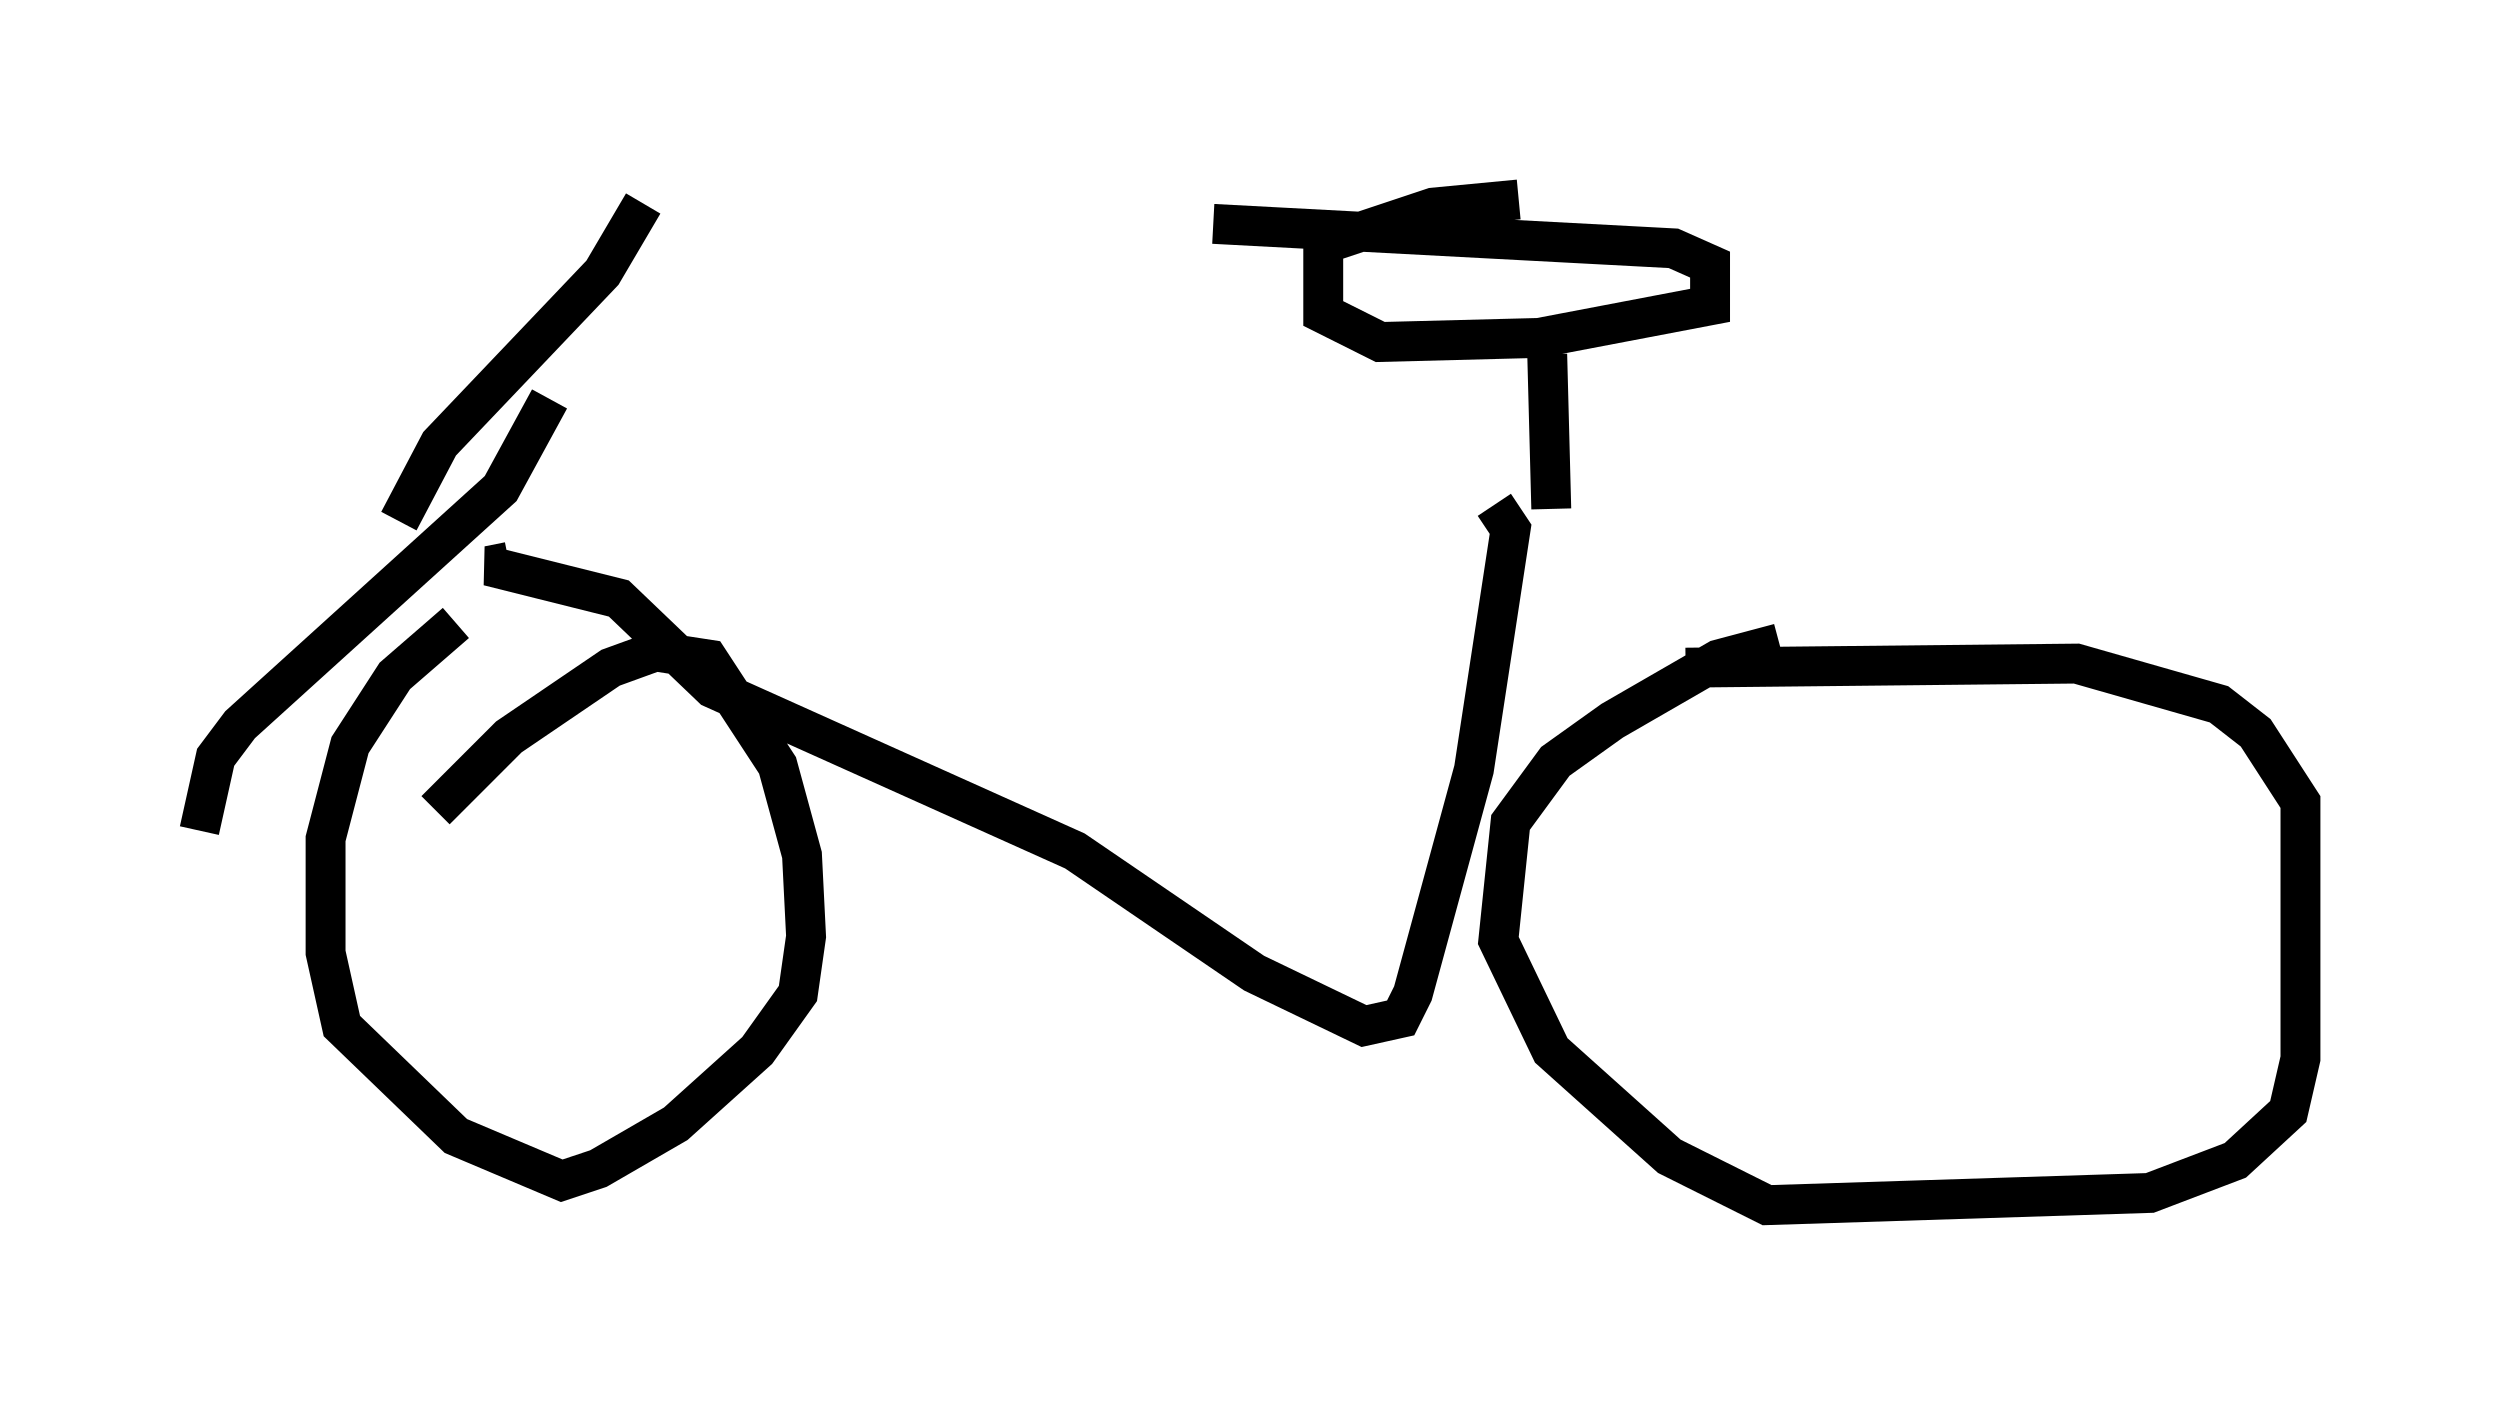 <?xml version="1.0" encoding="utf-8" ?>
<svg baseProfile="full" height="35.215" version="1.1" width="62.676" xmlns="http://www.w3.org/2000/svg" xmlns:ev="http://www.w3.org/2001/xml-events" xmlns:xlink="http://www.w3.org/1999/xlink"><defs /><rect fill="white" height="35.215" width="62.676" x="0" y="0" /><path d="M11.329, 12.758 m26.134, -0.102 l0.408, 0.613 -0.919, 6.023 l-1.531, 5.615 -0.306, 0.613 l-0.919, 0.204 -2.756, -1.327 l-4.492, -3.063 -9.086, -4.083 l-2.348, -2.246 -3.267, -0.817 l0.51, -0.102 m26.134, -1.327 l-0.102, -3.879 m-0.715, -3.879 l-2.144, 0.204 -2.756, 0.919 l0.0, 1.735 1.429, 0.715 l3.981, -0.102 4.288, -0.817 l0.0, -1.021 -0.919, -0.408 l-11.536, -0.613 m-20.417, 7.452 l1.021, -1.94 4.083, -4.288 l1.021, -1.735 m-2.348, 4.9 l-1.225, 2.246 -6.533, 5.921 l-0.613, 0.817 -0.408, 1.838 m6.431, -5.206 l-1.531, 1.327 -1.123, 1.735 l-0.613, 2.348 0.0, 2.858 l0.408, 1.838 2.858, 2.756 l2.654, 1.123 0.919, -0.306 l1.94, -1.123 2.042, -1.838 l1.021, -1.429 0.204, -1.429 l-0.102, -2.042 -0.613, -2.246 l-1.735, -2.654 -1.327, -0.204 l-1.123, 0.408 -2.552, 1.735 l-1.838, 1.838 m33.688, -4.185 l-1.531, 0.408 -2.654, 1.531 l-1.429, 1.021 -1.123, 1.531 l-0.306, 2.96 1.327, 2.756 l2.96, 2.654 2.45, 1.225 l9.596, -0.306 2.144, -0.817 l1.327, -1.225 0.306, -1.327 l0.0, -6.431 -1.123, -1.735 l-0.919, -0.715 -3.573, -1.021 l-9.8, 0.102 " fill="none" stroke="black" stroke-width="1" /></svg>